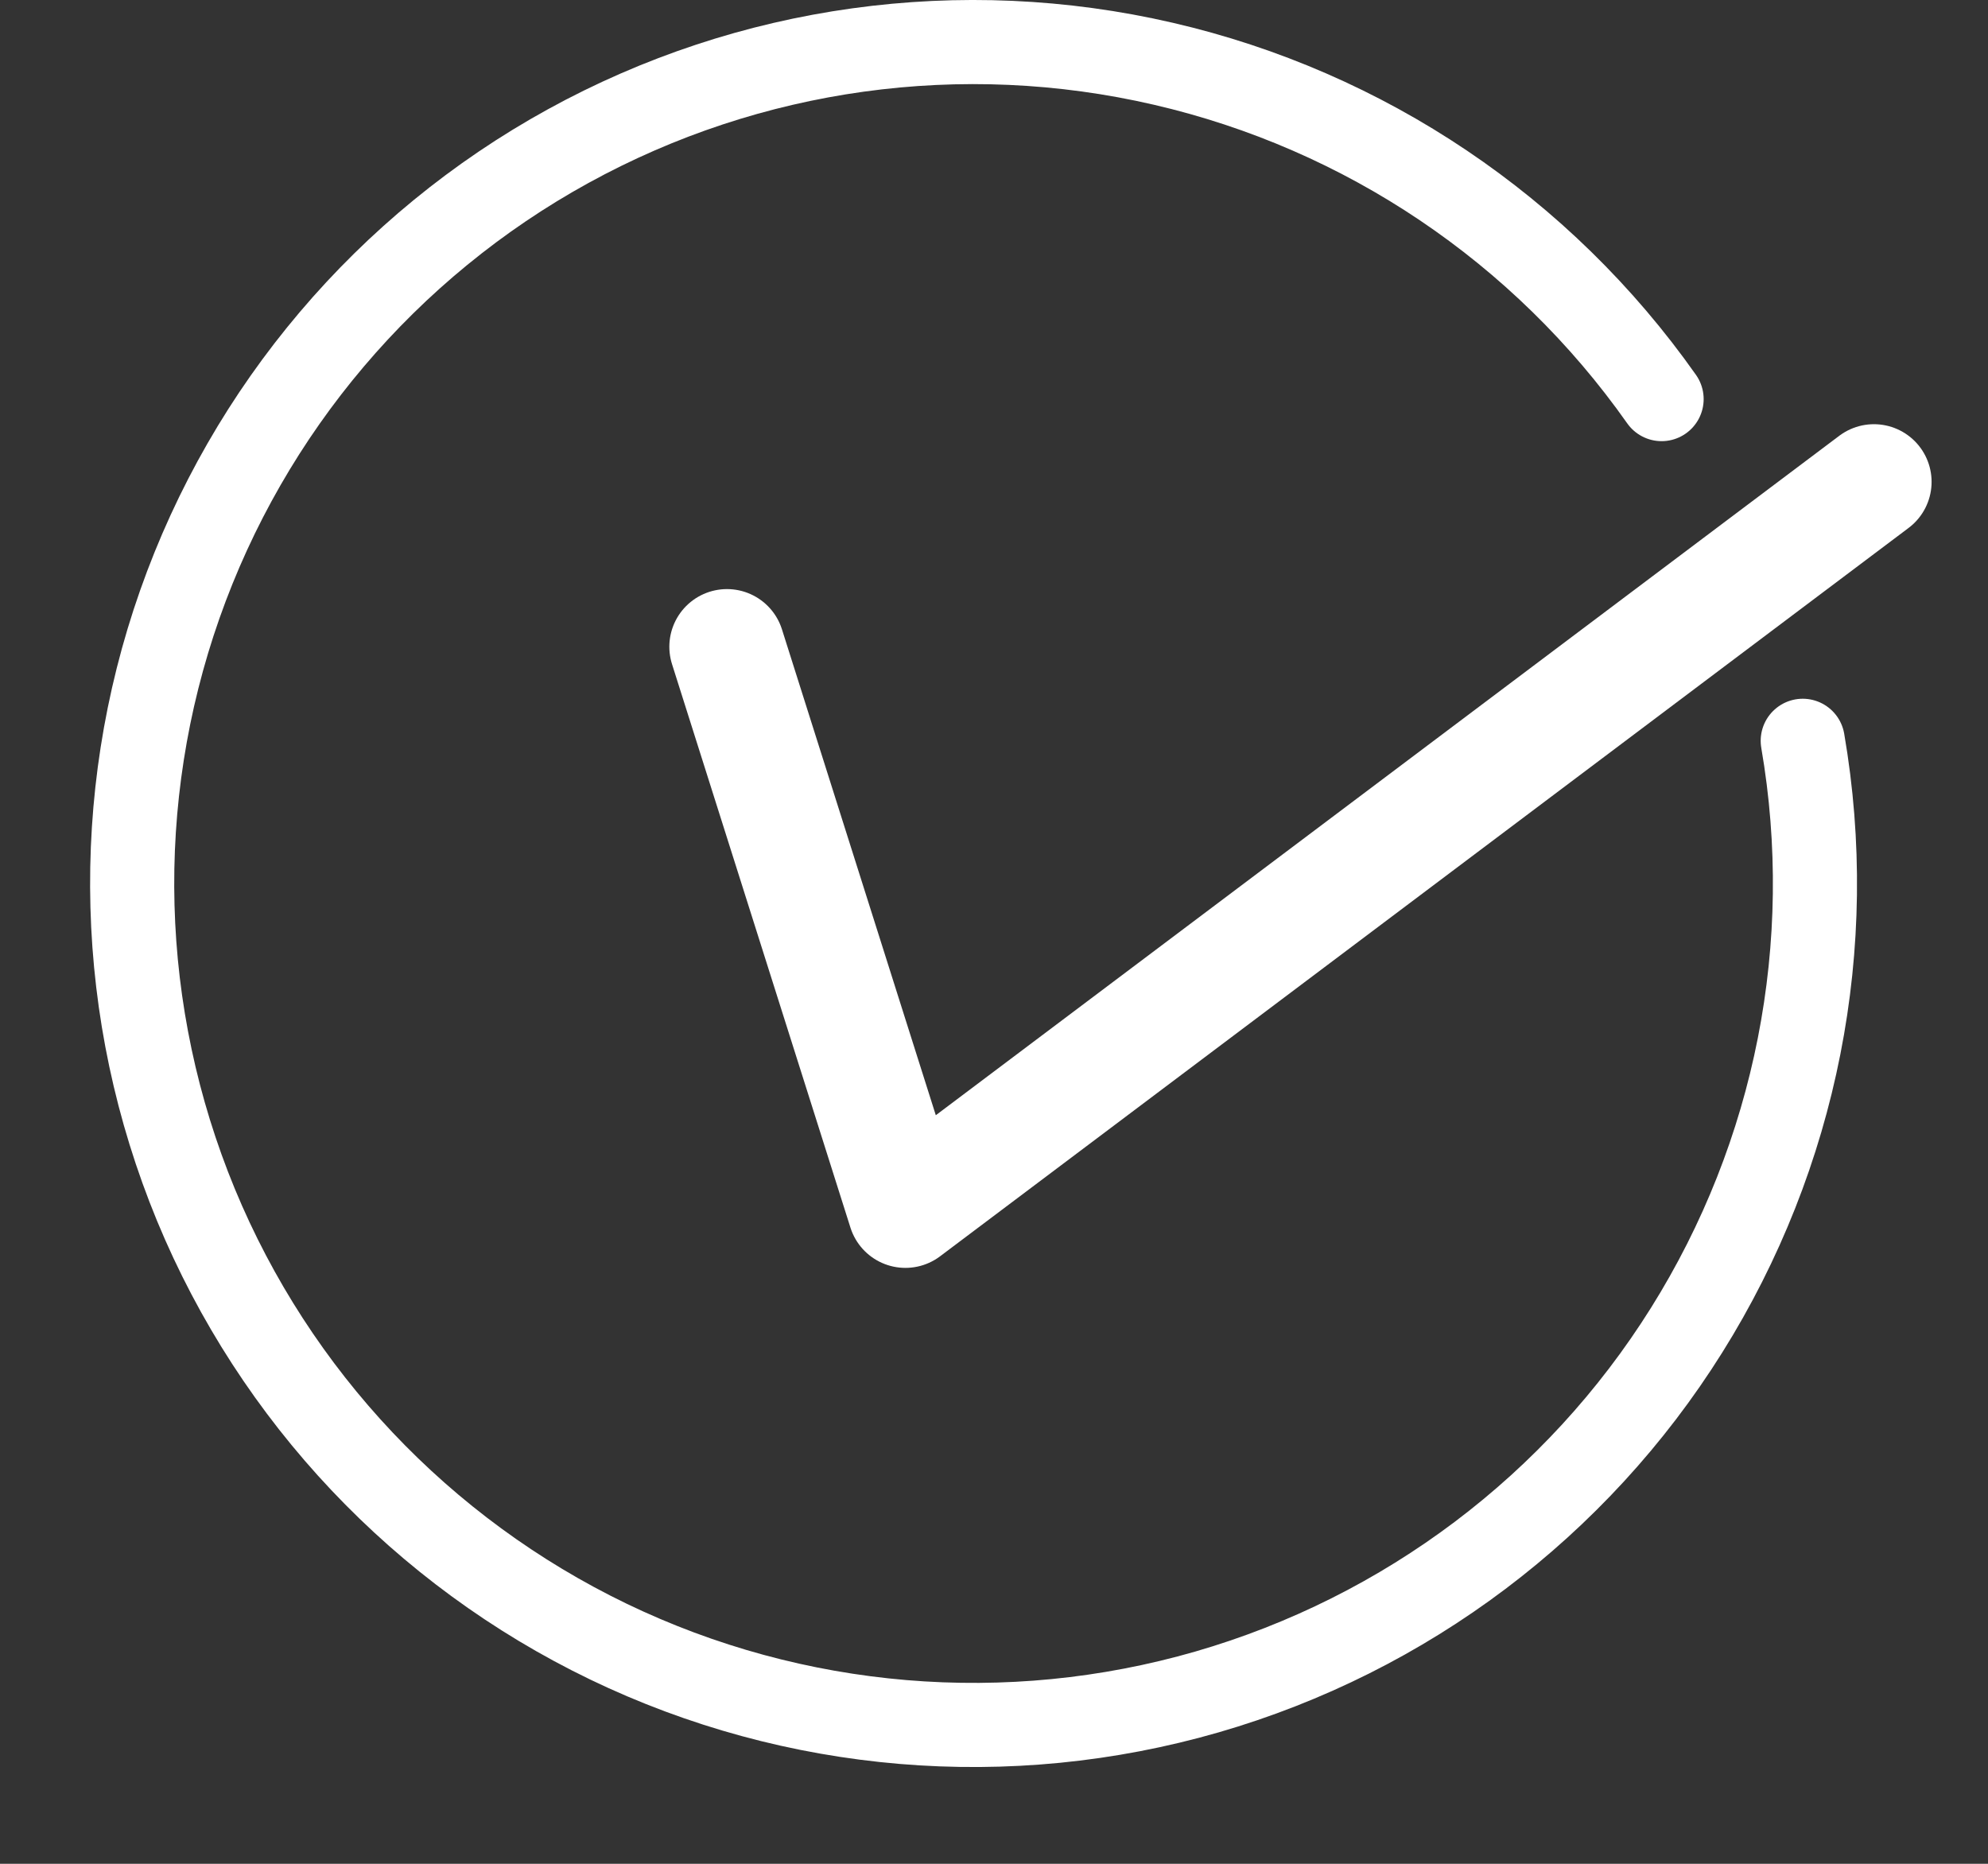 <svg width="16" height="15" viewBox="0 0 16 15" fill="none" xmlns="http://www.w3.org/2000/svg">
<rect x="0" y="0" width="16" height="15" fill="#333333" stroke="none"/>
<path d="M14.509 5.962C14.792 7.605 14.459 9.293 13.574 10.706C12.69 12.118 11.315 13.154 9.714 13.617C8.113 14.079 6.398 13.935 4.897 13.212C3.396 12.488 2.214 11.237 1.577 9.697C0.941 8.157 0.894 6.436 1.447 4.864C2 3.292 3.113 1.979 4.573 1.176C6.033 0.373 7.738 0.137 9.362 0.513C10.985 0.888 12.413 1.849 13.373 3.212" stroke="white" stroke-width="0.677" stroke-linecap="round" stroke-linejoin="round"/>
<path d="M5.851 5.205L7.287 9.74L15.082 3.878" stroke="white" stroke-width="0.928" stroke-linecap="round" stroke-linejoin="round"/>
</svg>
